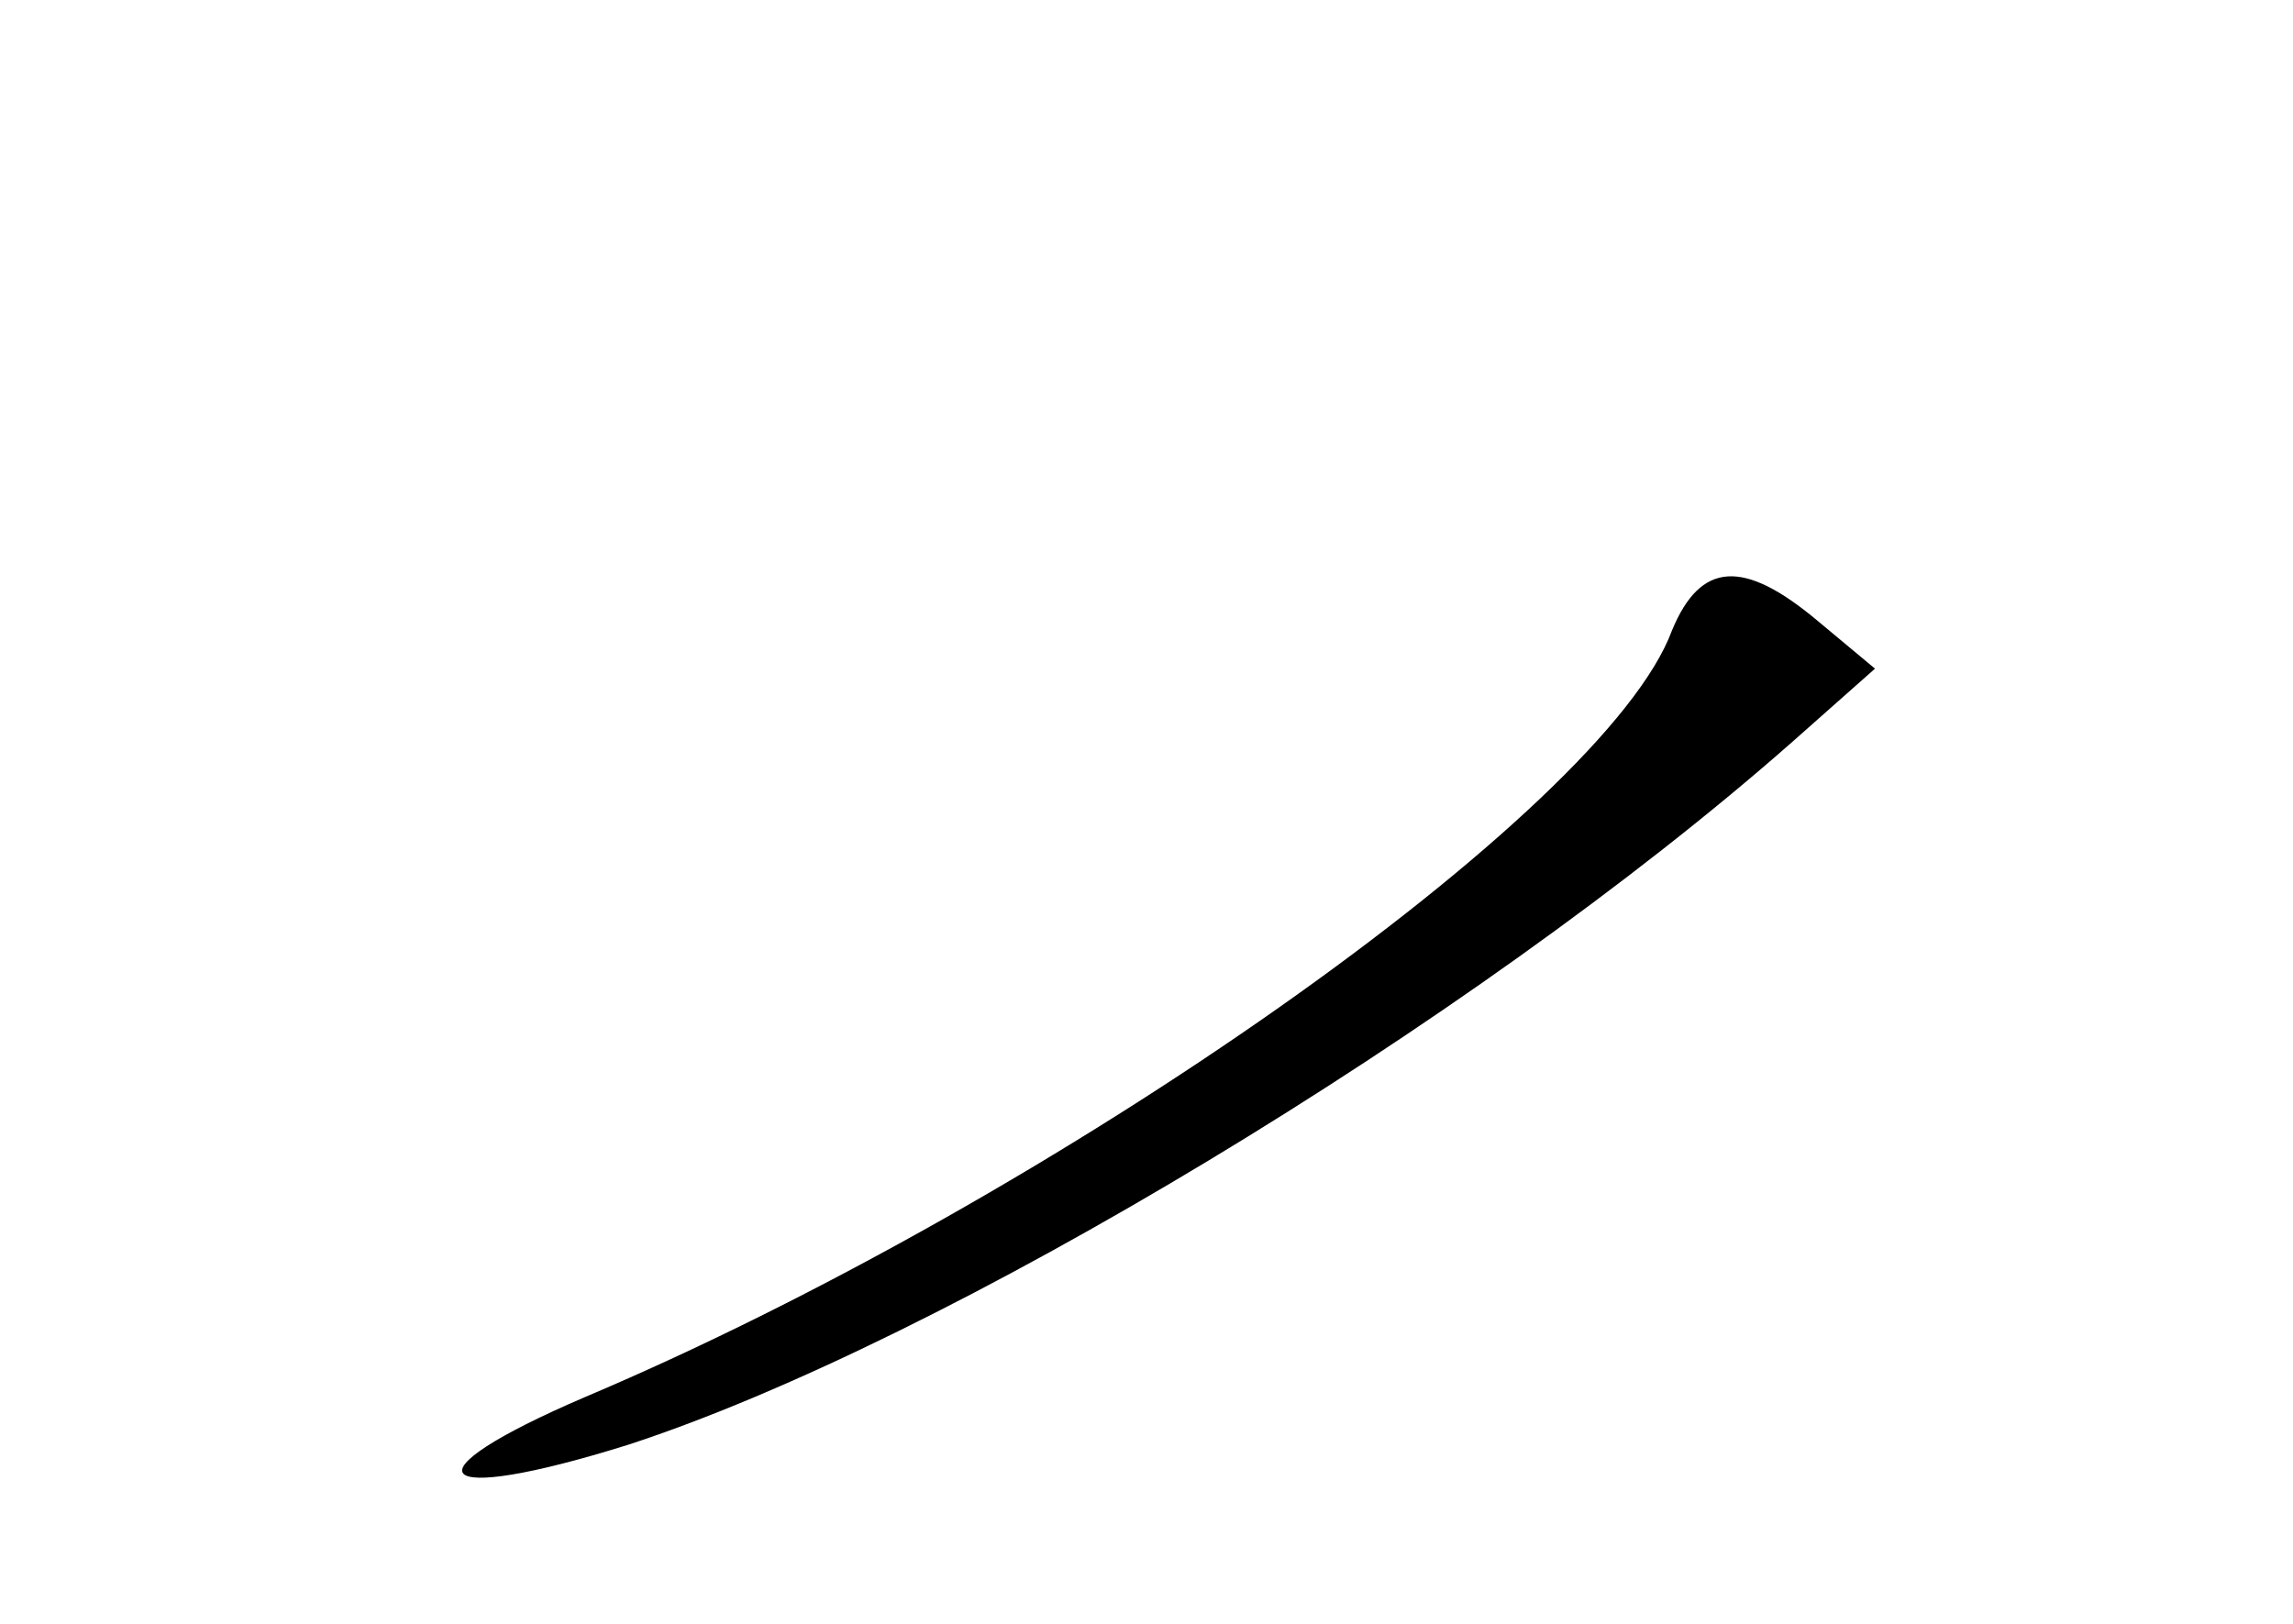<?xml version="1.0" standalone="no"?>
<!DOCTYPE svg PUBLIC "-//W3C//DTD SVG 20010904//EN"
 "http://www.w3.org/TR/2001/REC-SVG-20010904/DTD/svg10.dtd">
<svg version="1.0" xmlns="http://www.w3.org/2000/svg"
 width="96pt" height="68pt" viewBox="0 0 96 68"
 preserveAspectRatio="xMidYMid meet">
<g transform="translate(0,68) scale(0.1,-0.1)"
fill="#000000" stroke="none">
<path d="M700 416 c-28 -76 -259 -238 -455 -321 -77 -33 -65 -46 18 -20 132
43 353 176 487 294 l35 31 -24 20 c-31 26 -49 25 -61 -4z"/>
</g>
</svg>
